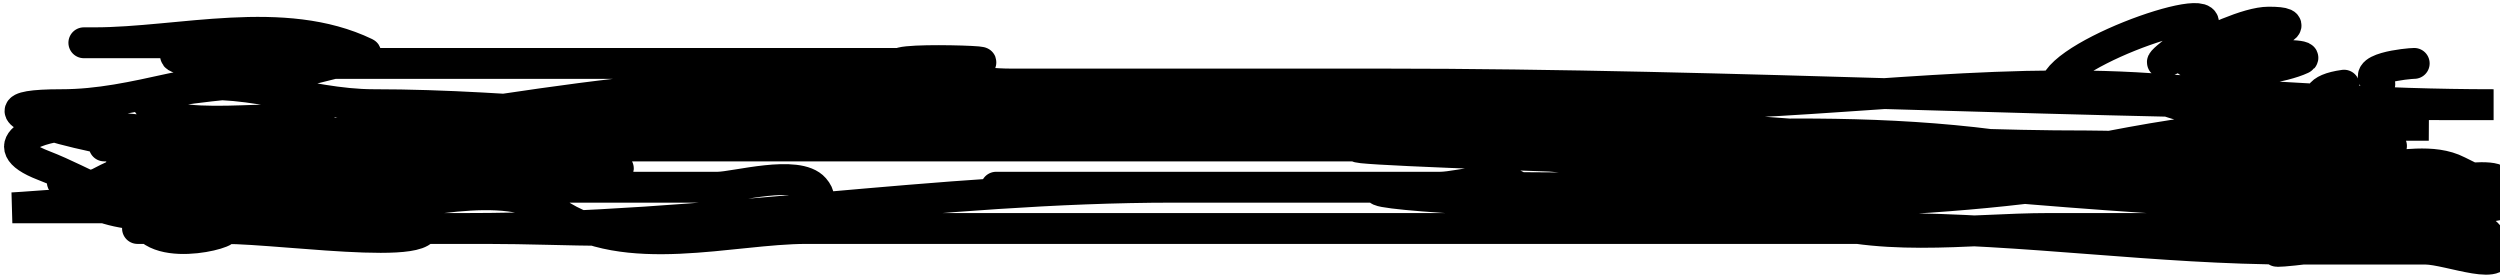<svg width="405" height="45" viewBox="0 0 405 45" fill="none" xmlns="http://www.w3.org/2000/svg">
<path d="M19.579 26.985C63.675 26.985 106.647 13.614 150.781 13.614C175.149 13.614 199.517 13.614 223.885 13.614C281.097 13.614 338.046 16.957 395.39 16.957C400.931 16.957 403.965 16.957 403.965 16.957C385.393 16.957 366.994 15.624 348.441 14.357C321.454 12.514 294.872 16.957 268.047 16.957C222.133 16.957 176.239 20.3 130.522 20.3C106.798 20.3 83.87 16.957 60.526 16.957C49.51 16.957 38.806 11.919 27.726 14.357C21.654 15.693 16.061 16.957 9.932 16.957C-9.513 16.957 18.962 23.642 25.475 23.642C58.962 23.642 91.822 13.614 125.269 13.614C152.391 13.614 179.113 19.141 206.091 20.3C268.72 22.99 331.341 33.671 393.889 33.671M393.889 33.671C449.046 33.671 283.757 20.3 228.601 20.3C200.227 20.3 172.185 23.642 143.921 23.642C116.757 23.642 83.886 16.105 57.31 25.314C39.163 31.602 2 33.671 2 33.671C2 33.671 20.866 33.671 30.298 33.671C39.302 33.671 48.306 33.671 57.31 33.671C66.318 33.671 81.478 28.431 90.111 34.414C101.265 42.144 118.537 37.014 130.629 37.014C149.816 37.014 169.003 37.014 188.19 37.014C227.458 37.014 266.725 37.014 305.993 37.014C327.823 37.014 349.567 40.356 371.487 40.356C378.633 40.356 385.779 40.356 392.925 40.356C396.679 40.356 406.652 44.509 404.18 39.614C400.653 32.63 383.634 33.254 378.454 31.071C359.494 23.081 341.042 23.642 321.643 23.642C247.824 23.642 174.005 23.642 100.187 23.642C75.497 23.642 50.807 23.642 26.118 23.642C3.367 23.642 28.696 23.642 36.837 23.642C63.956 23.642 91.076 23.642 118.195 23.642C151.21 23.642 184.224 23.642 217.239 23.642C252.109 23.642 286.858 30.328 321.643 30.328C339.533 30.328 357.364 33.671 375.345 33.671C381.335 33.671 393.249 37.281 398.177 31.071C400.699 27.894 405.634 31.556 398.177 27.728C394.098 25.634 388.907 26.985 384.671 26.985C369.08 26.985 353.926 23.642 338.15 23.642C280.807 23.642 223.732 13.614 166.216 13.614C144.076 13.614 123.618 20.447 101.902 23.457C79.481 26.564 58.617 25.195 36.301 32.928C29.17 35.399 18.409 36.112 11.862 31.071C7.158 27.449 12.97 31.28 16.149 29.585C22.855 26.011 30.808 24.19 37.802 23.828C104.882 20.359 174.23 8.513 241.035 21.971C266.548 27.111 292.953 23.642 318.642 23.642C335.969 23.642 353.805 29.762 371.165 32.928C378.675 34.298 386.345 33.671 393.889 33.671ZM393.889 33.671C398.841 33.671 403.605 33.671 395.712 33.671C384.977 33.671 392.857 32.974 398.713 33.857M383.814 26.985C374.952 26.985 366.091 26.985 357.23 26.985C348.487 26.985 357.644 26.985 361.196 26.985M383.385 20.3C379.331 20.3 370.728 15.049 379.74 13.8M391.103 10.271C390.222 10.271 381.49 11.07 385.529 13.614M391.424 36.828C390.705 37.105 402.161 37.014 399.678 37.014C391.25 37.014 382.977 38.263 374.595 39.614C364.893 41.177 368.859 40.891 376.31 39.985C384.854 38.946 395.913 37.861 403.751 31.071C409.153 26.391 391.676 30.328 385.636 30.328C378.903 30.328 362.023 30.328 378.454 30.328C379.156 30.328 388.274 30.328 382.42 30.328C377.239 30.328 361.698 30.577 366.877 30.328C373.619 30.004 394.997 24.073 376.096 23.642C371.773 23.544 358.802 23.642 363.126 23.642C370.379 23.642 377.632 23.642 384.885 23.642C393.116 23.642 378.754 23.642 378.025 23.642C369.629 23.642 361.232 23.642 352.835 23.642C352.618 23.642 366.302 16.957 359.052 16.957C346.552 16.957 373.851 14.014 363.019 13.614C345.897 12.983 366.855 12.376 372.88 9.529C375.454 8.313 351.583 9.117 354.658 10.086C366.579 13.841 368.59 0.863 355.194 8.6C352.906 9.921 378.699 3.586 367.521 3.586C360.654 3.586 342.321 15.912 354.229 6.743C365.713 -2.1 337.788 6.7 333.434 12.871C330.439 17.116 341.216 13.042 345.01 14.357C354.78 17.742 363.269 20.3 373.202 20.3C379.955 20.3 393.461 20.3 393.461 20.3C393.461 20.3 375.021 20.091 365.805 20.485C347.476 21.27 329.449 27.218 311.138 28.842C284.663 31.191 258.103 30.328 231.603 30.328C190.644 30.328 314.32 39.388 354.443 25.128C361.473 22.63 350.26 25.067 349.405 25.314C341.758 27.522 334.091 26.985 326.359 26.985C293.124 26.985 193.436 23.642 226.672 23.642C260.508 23.642 295.418 18.82 329.146 24.385C341.356 26.4 353.973 26.429 366.02 30.328C376.04 33.571 406.548 37.014 396.355 37.014C374.917 37.014 353.479 37.014 332.04 37.014C318.398 37.014 303.89 39.547 290.558 34.414C278.569 29.798 256.626 43.421 246.824 31.071C244.139 27.689 236.55 30.328 233.318 30.328C222.563 30.328 211.808 30.328 201.053 30.328C188.583 30.328 176.114 30.328 163.644 30.328C152.281 30.328 186.368 30.328 197.73 30.328C218.297 30.328 200.072 30.328 190.227 30.328C151.533 30.328 114.472 37.014 75.747 37.014C70.582 37.014 50.057 37.014 67.601 37.014C84.251 37.014 100.901 37.014 117.552 37.014C127.628 37.014 137.704 37.014 147.779 37.014C156.783 37.014 165.788 37.014 174.792 37.014C194.027 37.014 159.777 37.014 155.176 37.014C131.951 37.014 108.726 37.014 85.502 37.014C76.962 37.014 68.422 37.014 59.883 37.014C53.559 37.014 72.531 37.014 78.856 37.014C91.913 37.014 105.169 38.134 118.195 36.271C122.885 35.6 135.831 35.036 131.915 30.514C129.237 27.421 119.035 30.328 116.265 30.328C101.545 30.328 86.824 30.328 72.103 30.328C70.624 30.328 54.232 30.328 58.061 30.328C65.814 30.328 73.568 30.328 81.321 30.328C83.868 30.328 108.589 26.985 97.185 26.985C82.822 26.985 68.458 26.985 54.095 26.985C44.447 26.985 92.683 26.985 83.036 26.985C70.638 26.985 58.239 26.985 45.841 26.985C35.372 26.985 87.717 26.985 77.248 26.985C56.666 26.985 36.272 29.141 15.72 30.328C11.935 30.547 23.295 30.328 27.083 30.328C34.681 30.328 28.468 30.328 24.51 30.328C10.759 30.328 23.122 33.671 29.227 33.671C41.407 33.671 22.459 33.754 23.009 35.342C25.185 41.624 39.886 37.014 35.658 37.014C31.832 37.014 13.942 37.014 26.868 37.014C31.221 37.014 47.29 37.014 46.163 37.014C41.805 37.014 21.214 37.014 36.301 37.014C46.532 37.014 76.307 41.613 66.958 34.414C57.083 26.81 37.49 33.671 27.083 33.671C19.564 33.671 13.976 29.471 7.038 26.8C-1.982 23.327 6.94 20.3 11.433 20.3C24.796 20.3 64.2 27.621 51.522 20.3C46.828 17.589 26.398 22.557 23.652 16.214C23.042 14.803 39.02 13.439 39.195 13.428C42.632 13.223 60.087 9.008 59.24 8.6C45.892 2.176 29.116 6.929 15.292 6.929C6.716 6.929 32.442 6.929 41.017 6.929C45.068 6.929 32.822 6.814 28.905 8.6C25.521 10.143 41.203 10.271 42.947 10.271C63.17 10.271 83.394 10.271 103.617 10.271C105.475 10.271 99.901 10.271 98.043 10.271C94.827 10.271 104.474 10.271 107.69 10.271C115.443 10.271 144.971 10.271 121.732 10.271C118.749 10.271 110.686 10.271 118.838 10.271C130.093 10.271 141.348 10.271 152.603 10.271C172.481 10.271 138.291 8.863 147.136 11.014C152.706 12.369 158.226 13.614 163.858 13.614C166.781 13.614 162.892 13.614 163.001 13.614C182.375 13.614 201.74 13.747 221.098 15.286C226.768 15.736 232.777 15.92 238.463 16.957C239.275 17.105 236.515 17.315 236.212 18.628C235.9 19.979 255.086 20.3 255.935 20.3C265.338 20.3 274.387 23.642 283.805 23.642C307.168 23.642 330.579 26.985 353.8 26.985C364.07 26.985 374.456 30.328 385.529 30.328" stroke="black" stroke-width="5" stroke-linecap="round"/>
</svg>
